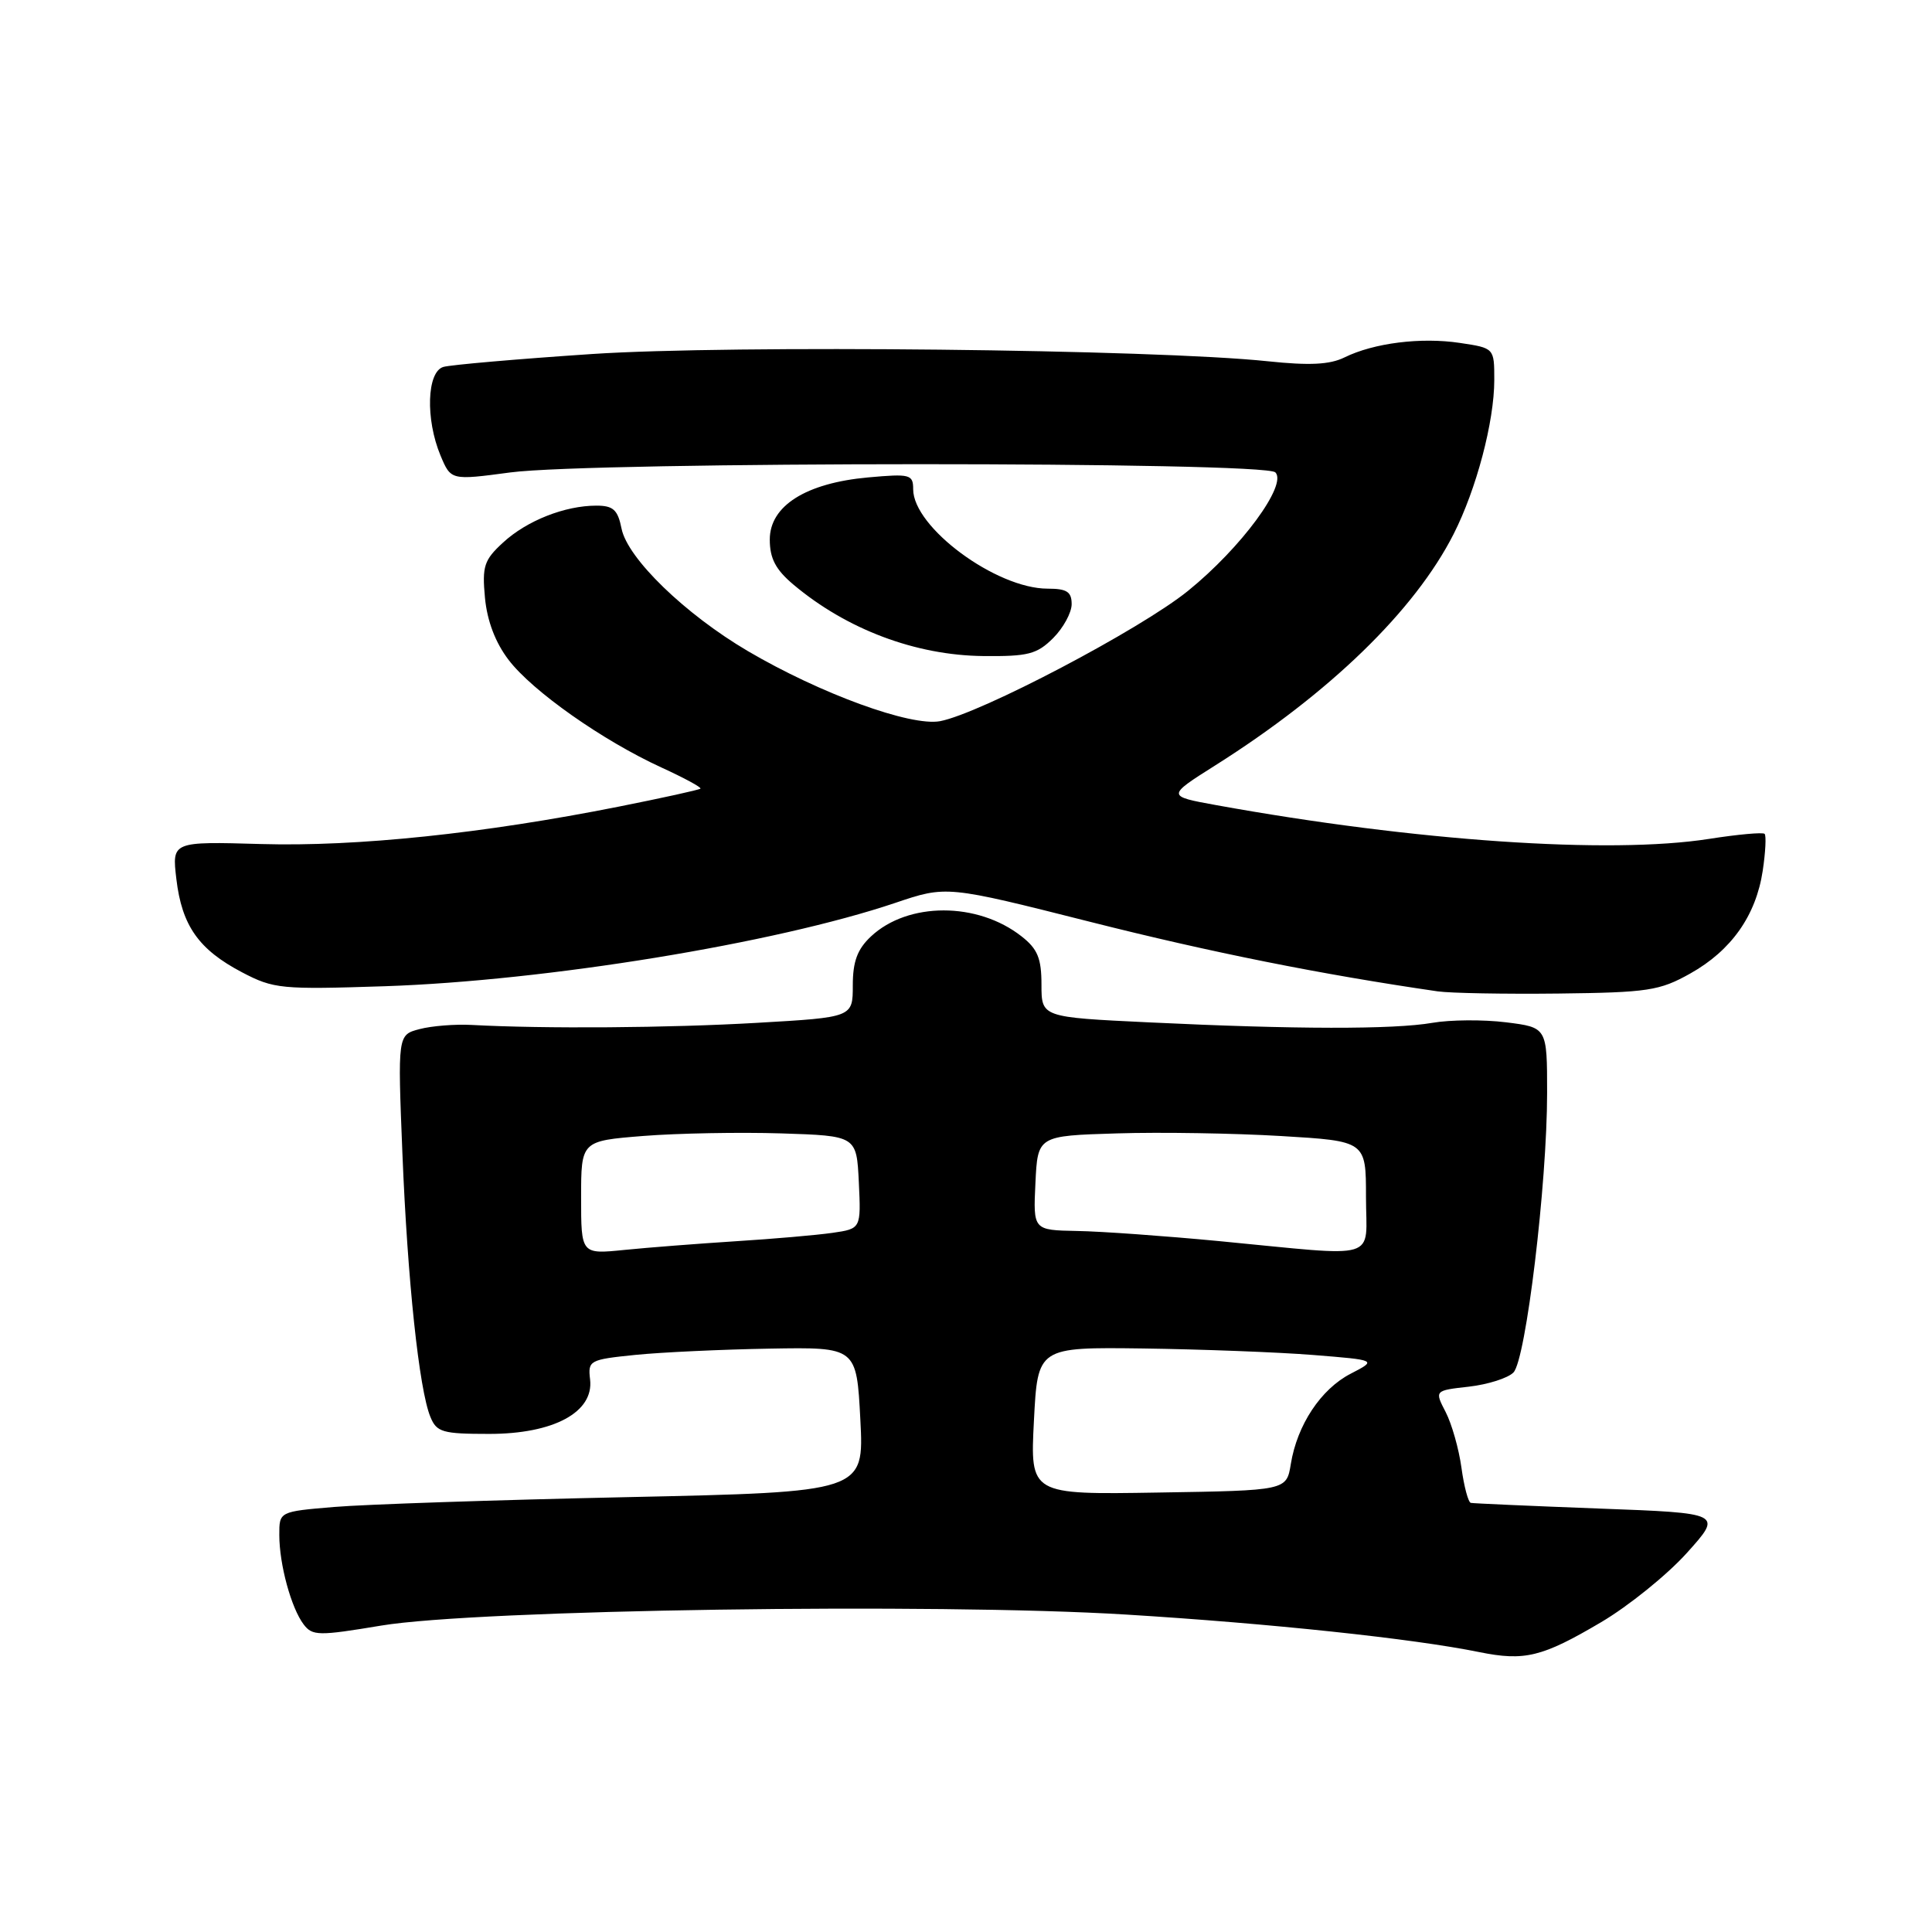 <?xml version="1.0" encoding="UTF-8" standalone="no"?>
<!DOCTYPE svg PUBLIC "-//W3C//DTD SVG 1.1//EN" "http://www.w3.org/Graphics/SVG/1.1/DTD/svg11.dtd" >
<svg xmlns="http://www.w3.org/2000/svg" xmlns:xlink="http://www.w3.org/1999/xlink" version="1.1" viewBox="0 0 256 256">
 <g >
 <path fill="currentColor"
d=" M 212.14 214.96 C 215.79 212.81 220.91 208.67 223.52 205.77 C 228.26 200.50 228.26 200.50 211.88 199.89 C 202.87 199.55 195.22 199.21 194.89 199.14 C 194.55 199.06 193.99 196.97 193.65 194.48 C 193.31 192.00 192.37 188.68 191.56 187.11 C 190.08 184.25 190.08 184.25 194.64 183.74 C 197.15 183.45 199.81 182.61 200.54 181.86 C 202.19 180.18 205.00 156.86 205.00 144.82 C 205.00 136.14 205.00 136.14 199.55 135.46 C 196.55 135.09 192.16 135.12 189.80 135.53 C 184.65 136.42 171.62 136.40 152.25 135.47 C 138.00 134.79 138.00 134.79 138.00 130.47 C 138.00 126.99 137.49 125.74 135.37 124.08 C 129.53 119.48 120.30 119.49 115.40 124.09 C 113.60 125.78 113.00 127.41 113.00 130.57 C 113.00 134.80 113.00 134.80 100.33 135.53 C 88.62 136.21 72.12 136.33 62.50 135.81 C 60.30 135.69 57.19 135.94 55.60 136.36 C 52.69 137.12 52.69 137.12 53.32 152.81 C 54.00 169.67 55.53 184.12 57.03 187.75 C 57.86 189.78 58.64 190.00 64.83 190.00 C 73.37 190.00 78.70 187.12 78.19 182.79 C 77.89 180.27 78.10 180.15 84.19 179.53 C 87.66 179.18 95.67 178.81 102.00 178.70 C 113.50 178.50 113.50 178.50 114.00 188.10 C 114.50 197.70 114.50 197.70 83.04 198.38 C 65.73 198.75 48.30 199.34 44.29 199.68 C 37.00 200.29 37.00 200.29 37.01 203.40 C 37.01 207.30 38.59 213.08 40.24 215.25 C 41.40 216.77 42.22 216.78 50.50 215.40 C 63.19 213.28 123.95 212.38 149.25 213.94 C 168.25 215.11 187.23 217.12 196.00 218.91 C 202.03 220.13 204.33 219.57 212.14 214.96 Z  M 223.96 129.00 C 229.41 125.95 232.68 121.31 233.57 115.38 C 233.94 112.92 234.05 110.72 233.82 110.49 C 233.59 110.26 230.27 110.56 226.45 111.16 C 213.26 113.22 187.47 111.45 161.19 106.69 C 154.58 105.49 154.58 105.49 161.04 101.41 C 176.19 91.84 187.45 80.92 192.61 70.77 C 195.63 64.82 198.00 55.86 198.00 50.35 C 198.00 46.12 198.00 46.12 193.45 45.44 C 188.28 44.66 182.03 45.45 178.15 47.36 C 176.20 48.32 173.51 48.45 168.00 47.87 C 152.94 46.28 96.90 45.68 78.43 46.91 C 68.57 47.57 59.71 48.34 58.75 48.62 C 56.56 49.26 56.36 55.54 58.37 60.36 C 59.75 63.65 59.75 63.65 67.62 62.60 C 78.55 61.15 167.54 61.14 168.99 62.59 C 170.62 64.22 164.46 72.59 157.42 78.29 C 151.10 83.41 129.88 94.56 124.56 95.56 C 120.67 96.28 108.71 91.92 99.09 86.27 C 90.78 81.38 83.15 73.99 82.36 70.05 C 81.86 67.55 81.26 67.00 79.02 67.00 C 74.85 67.00 69.80 68.99 66.66 71.89 C 64.14 74.20 63.87 75.03 64.26 79.21 C 64.55 82.28 65.64 85.15 67.40 87.45 C 70.55 91.58 79.84 98.12 87.65 101.70 C 90.66 103.08 92.99 104.34 92.81 104.50 C 92.64 104.66 87.78 105.73 82.00 106.88 C 64.06 110.45 47.28 112.20 34.64 111.84 C 22.78 111.50 22.78 111.50 23.37 116.48 C 24.10 122.66 26.33 125.82 32.06 128.83 C 36.27 131.04 37.26 131.13 51.00 130.68 C 72.34 129.96 102.69 125.01 118.62 119.64 C 125.42 117.34 125.42 117.34 144.46 122.15 C 160.48 126.20 175.14 129.13 190.50 131.36 C 192.15 131.60 199.35 131.73 206.50 131.65 C 218.36 131.51 219.89 131.28 223.96 129.00 Z  M 139.55 84.55 C 140.90 83.20 142.00 81.17 142.00 80.05 C 142.00 78.41 141.36 78.00 138.82 78.00 C 131.99 78.00 121.00 69.87 121.00 64.83 C 121.00 62.86 120.60 62.76 115.03 63.26 C 106.78 64.01 102.00 67.03 102.00 71.49 C 102.00 74.00 102.78 75.48 105.13 77.46 C 112.19 83.40 121.33 86.84 130.30 86.93 C 136.23 86.99 137.40 86.69 139.55 84.55 Z  M 137.00 188.27 C 137.50 178.50 137.50 178.50 151.50 178.68 C 159.20 178.79 169.32 179.17 173.98 179.54 C 182.46 180.22 182.46 180.22 178.98 182.02 C 175.03 184.05 171.88 188.81 171.04 193.99 C 170.47 197.50 170.47 197.50 153.48 197.77 C 136.50 198.05 136.50 198.05 137.00 188.27 Z  M 77.00 158.69 C 77.00 151.18 77.00 151.18 85.25 150.52 C 89.79 150.16 98.00 150.01 103.50 150.18 C 113.50 150.50 113.50 150.50 113.80 156.65 C 114.09 162.81 114.09 162.81 110.30 163.36 C 108.21 163.66 102.45 164.16 97.50 164.47 C 92.55 164.79 85.91 165.30 82.75 165.62 C 77.00 166.20 77.00 166.20 77.00 158.69 Z  M 161.50 164.45 C 154.35 163.77 145.89 163.16 142.70 163.11 C 136.90 163.00 136.90 163.00 137.20 156.75 C 137.50 150.50 137.50 150.50 148.00 150.18 C 153.78 150.00 163.56 150.16 169.75 150.53 C 181.00 151.20 181.00 151.20 181.00 158.60 C 181.00 167.20 183.22 166.53 161.50 164.45 Z "/>
</g>
</svg>